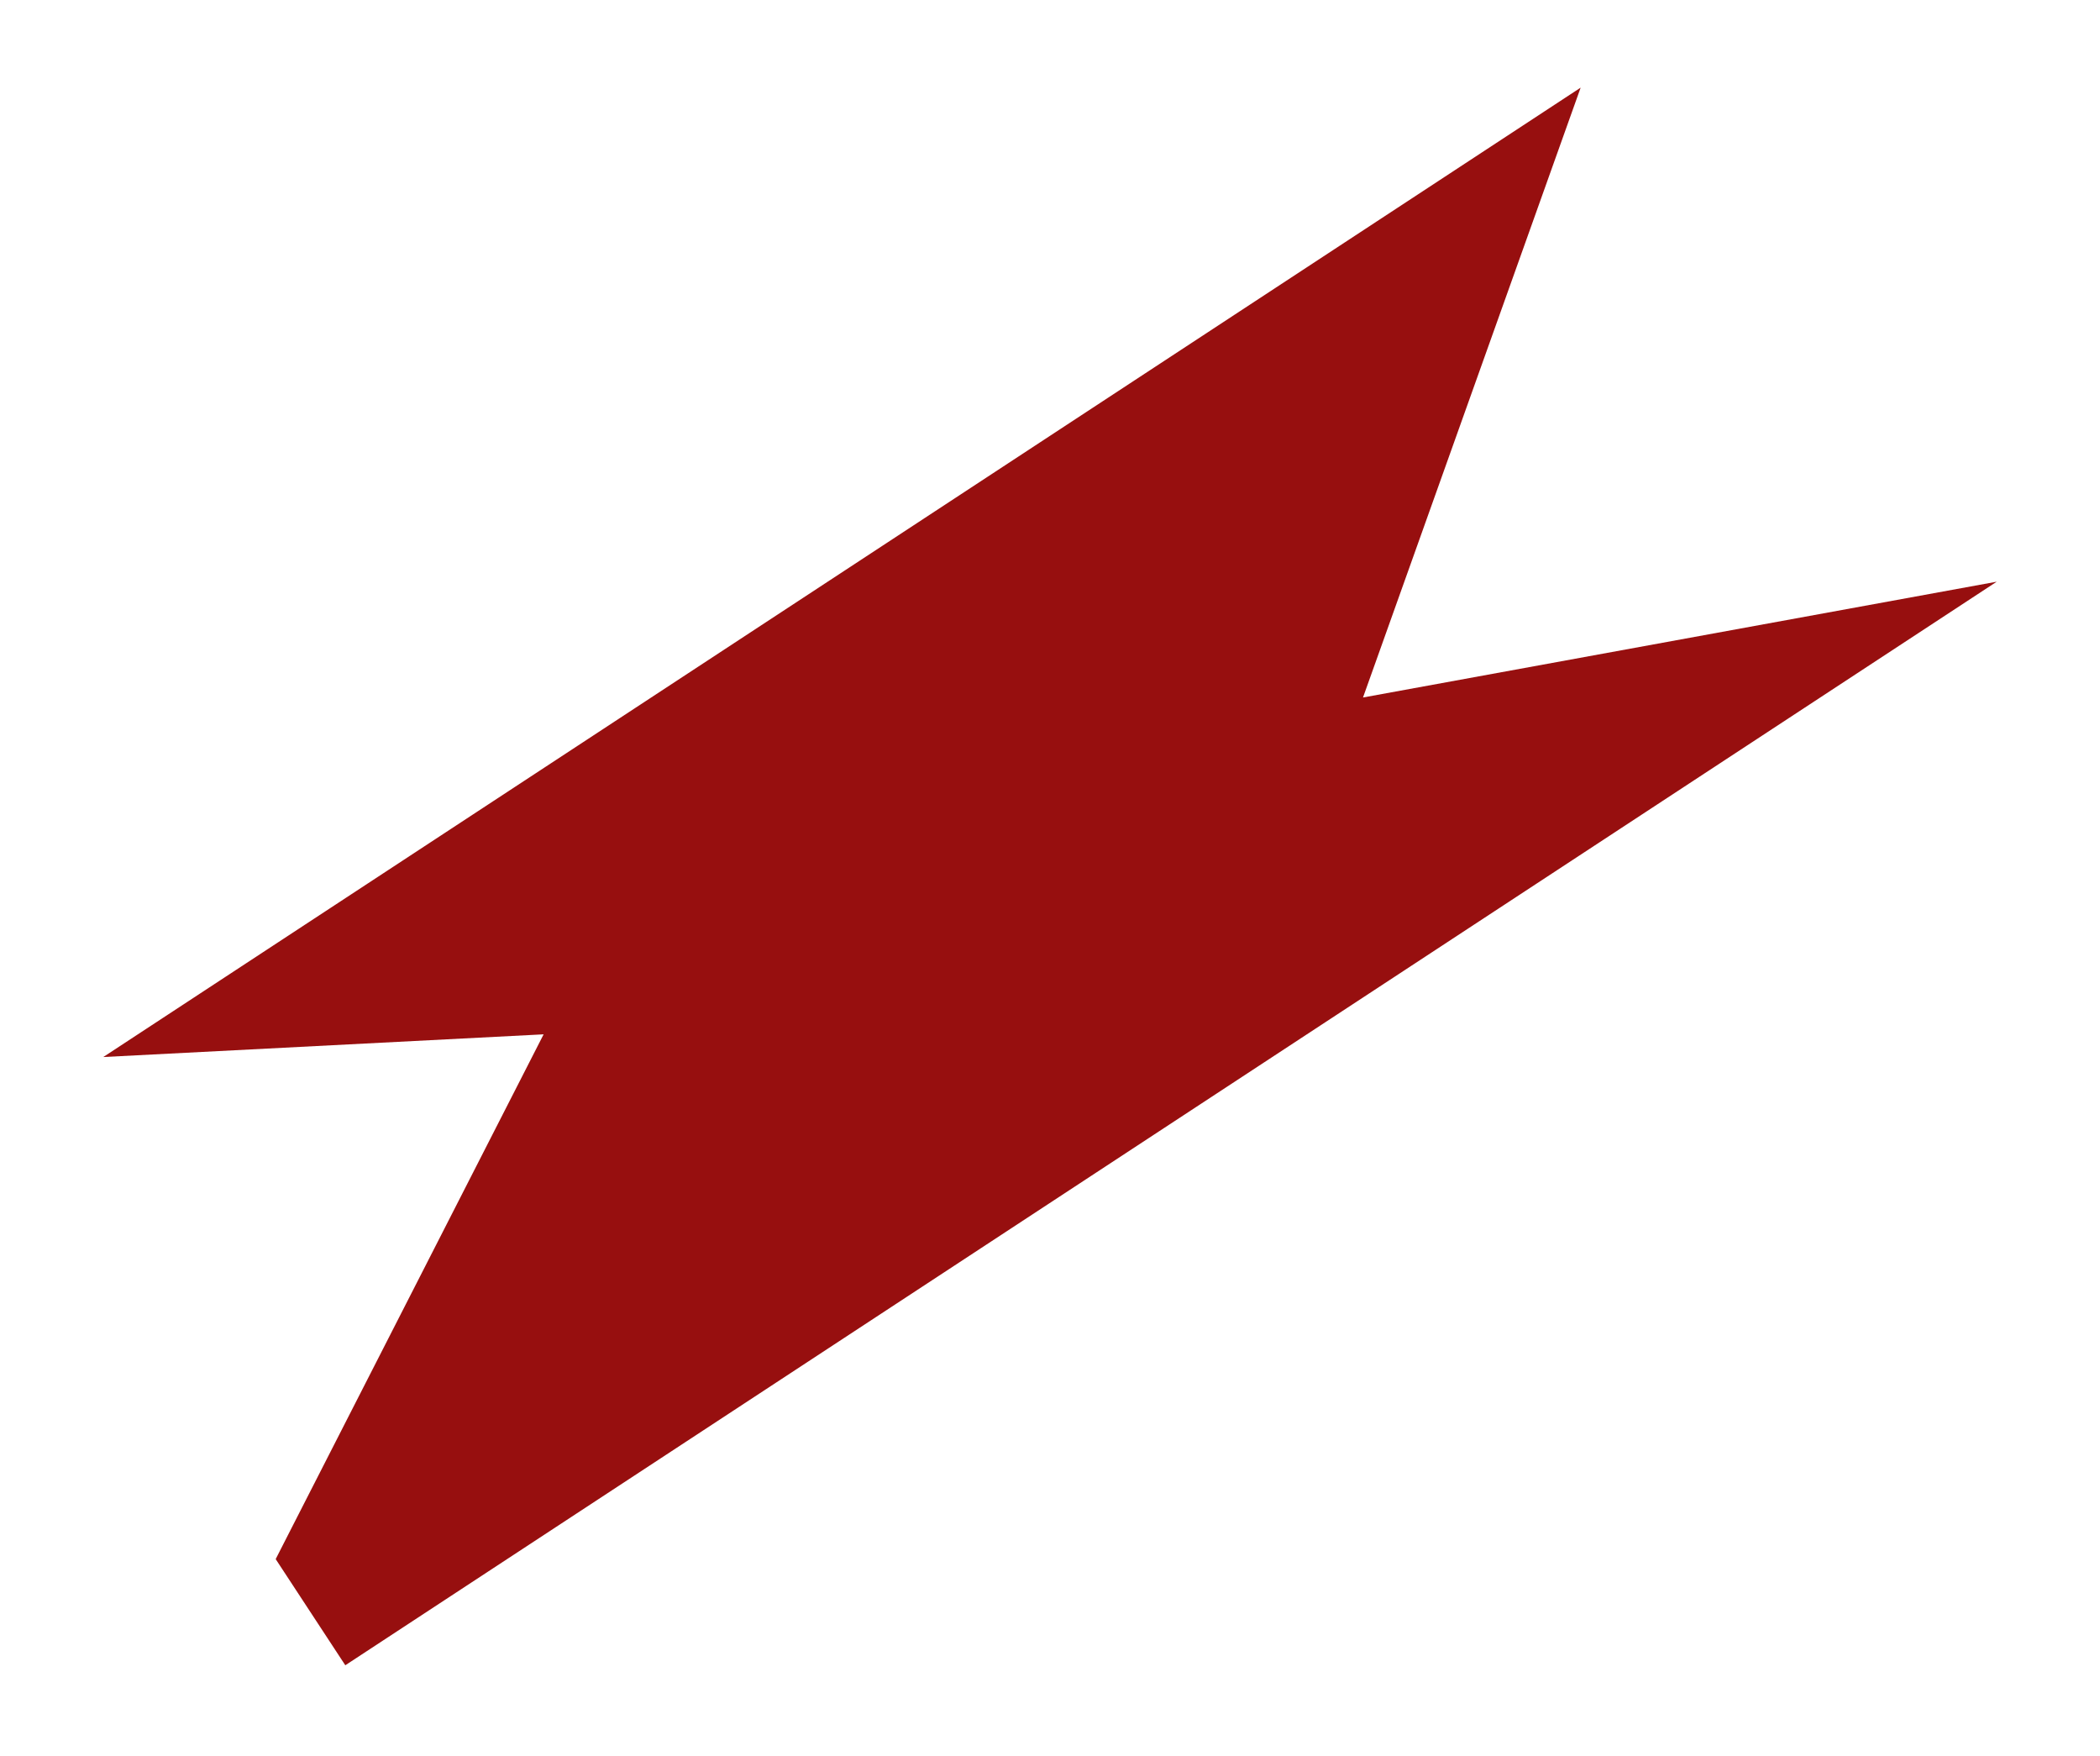 <svg width="61" height="51" viewBox="0 0 61 51" fill="none" xmlns="http://www.w3.org/2000/svg">
<g filter="url(#filter0_d_17_597)">
<path fill-rule="evenodd" clip-rule="evenodd" d="M39.592 17.711L45.914 0L3 28.152L15.791 27.493L8.008 42.733L10.03 45.816L58 14.348L39.592 17.711Z" fill="#970F0F"/>
</g>
<defs>
<filter id="filter0_d_17_597" x="0.455" y="0" width="60.091" height="50.907" filterUnits="userSpaceOnUse" color-interpolation-filters="sRGB">
<feFlood flood-opacity="0" result="BackgroundImageFix"/>
<feColorMatrix in="SourceAlpha" type="matrix" values="0 0 0 0 0 0 0 0 0 0 0 0 0 0 0 0 0 0 127 0" result="hardAlpha"/>
<feOffset dy="2.545"/>
<feGaussianBlur stdDeviation="1.273"/>
<feComposite in2="hardAlpha" operator="out"/>
<feColorMatrix type="matrix" values="0 0 0 0 0 0 0 0 0 0 0 0 0 0 0 0 0 0 0.25 0"/>
<feBlend mode="normal" in2="BackgroundImageFix" result="effect1_dropShadow_17_597"/>
<feBlend mode="normal" in="SourceGraphic" in2="effect1_dropShadow_17_597" result="shape"/>
</filter>
</defs>
</svg>
